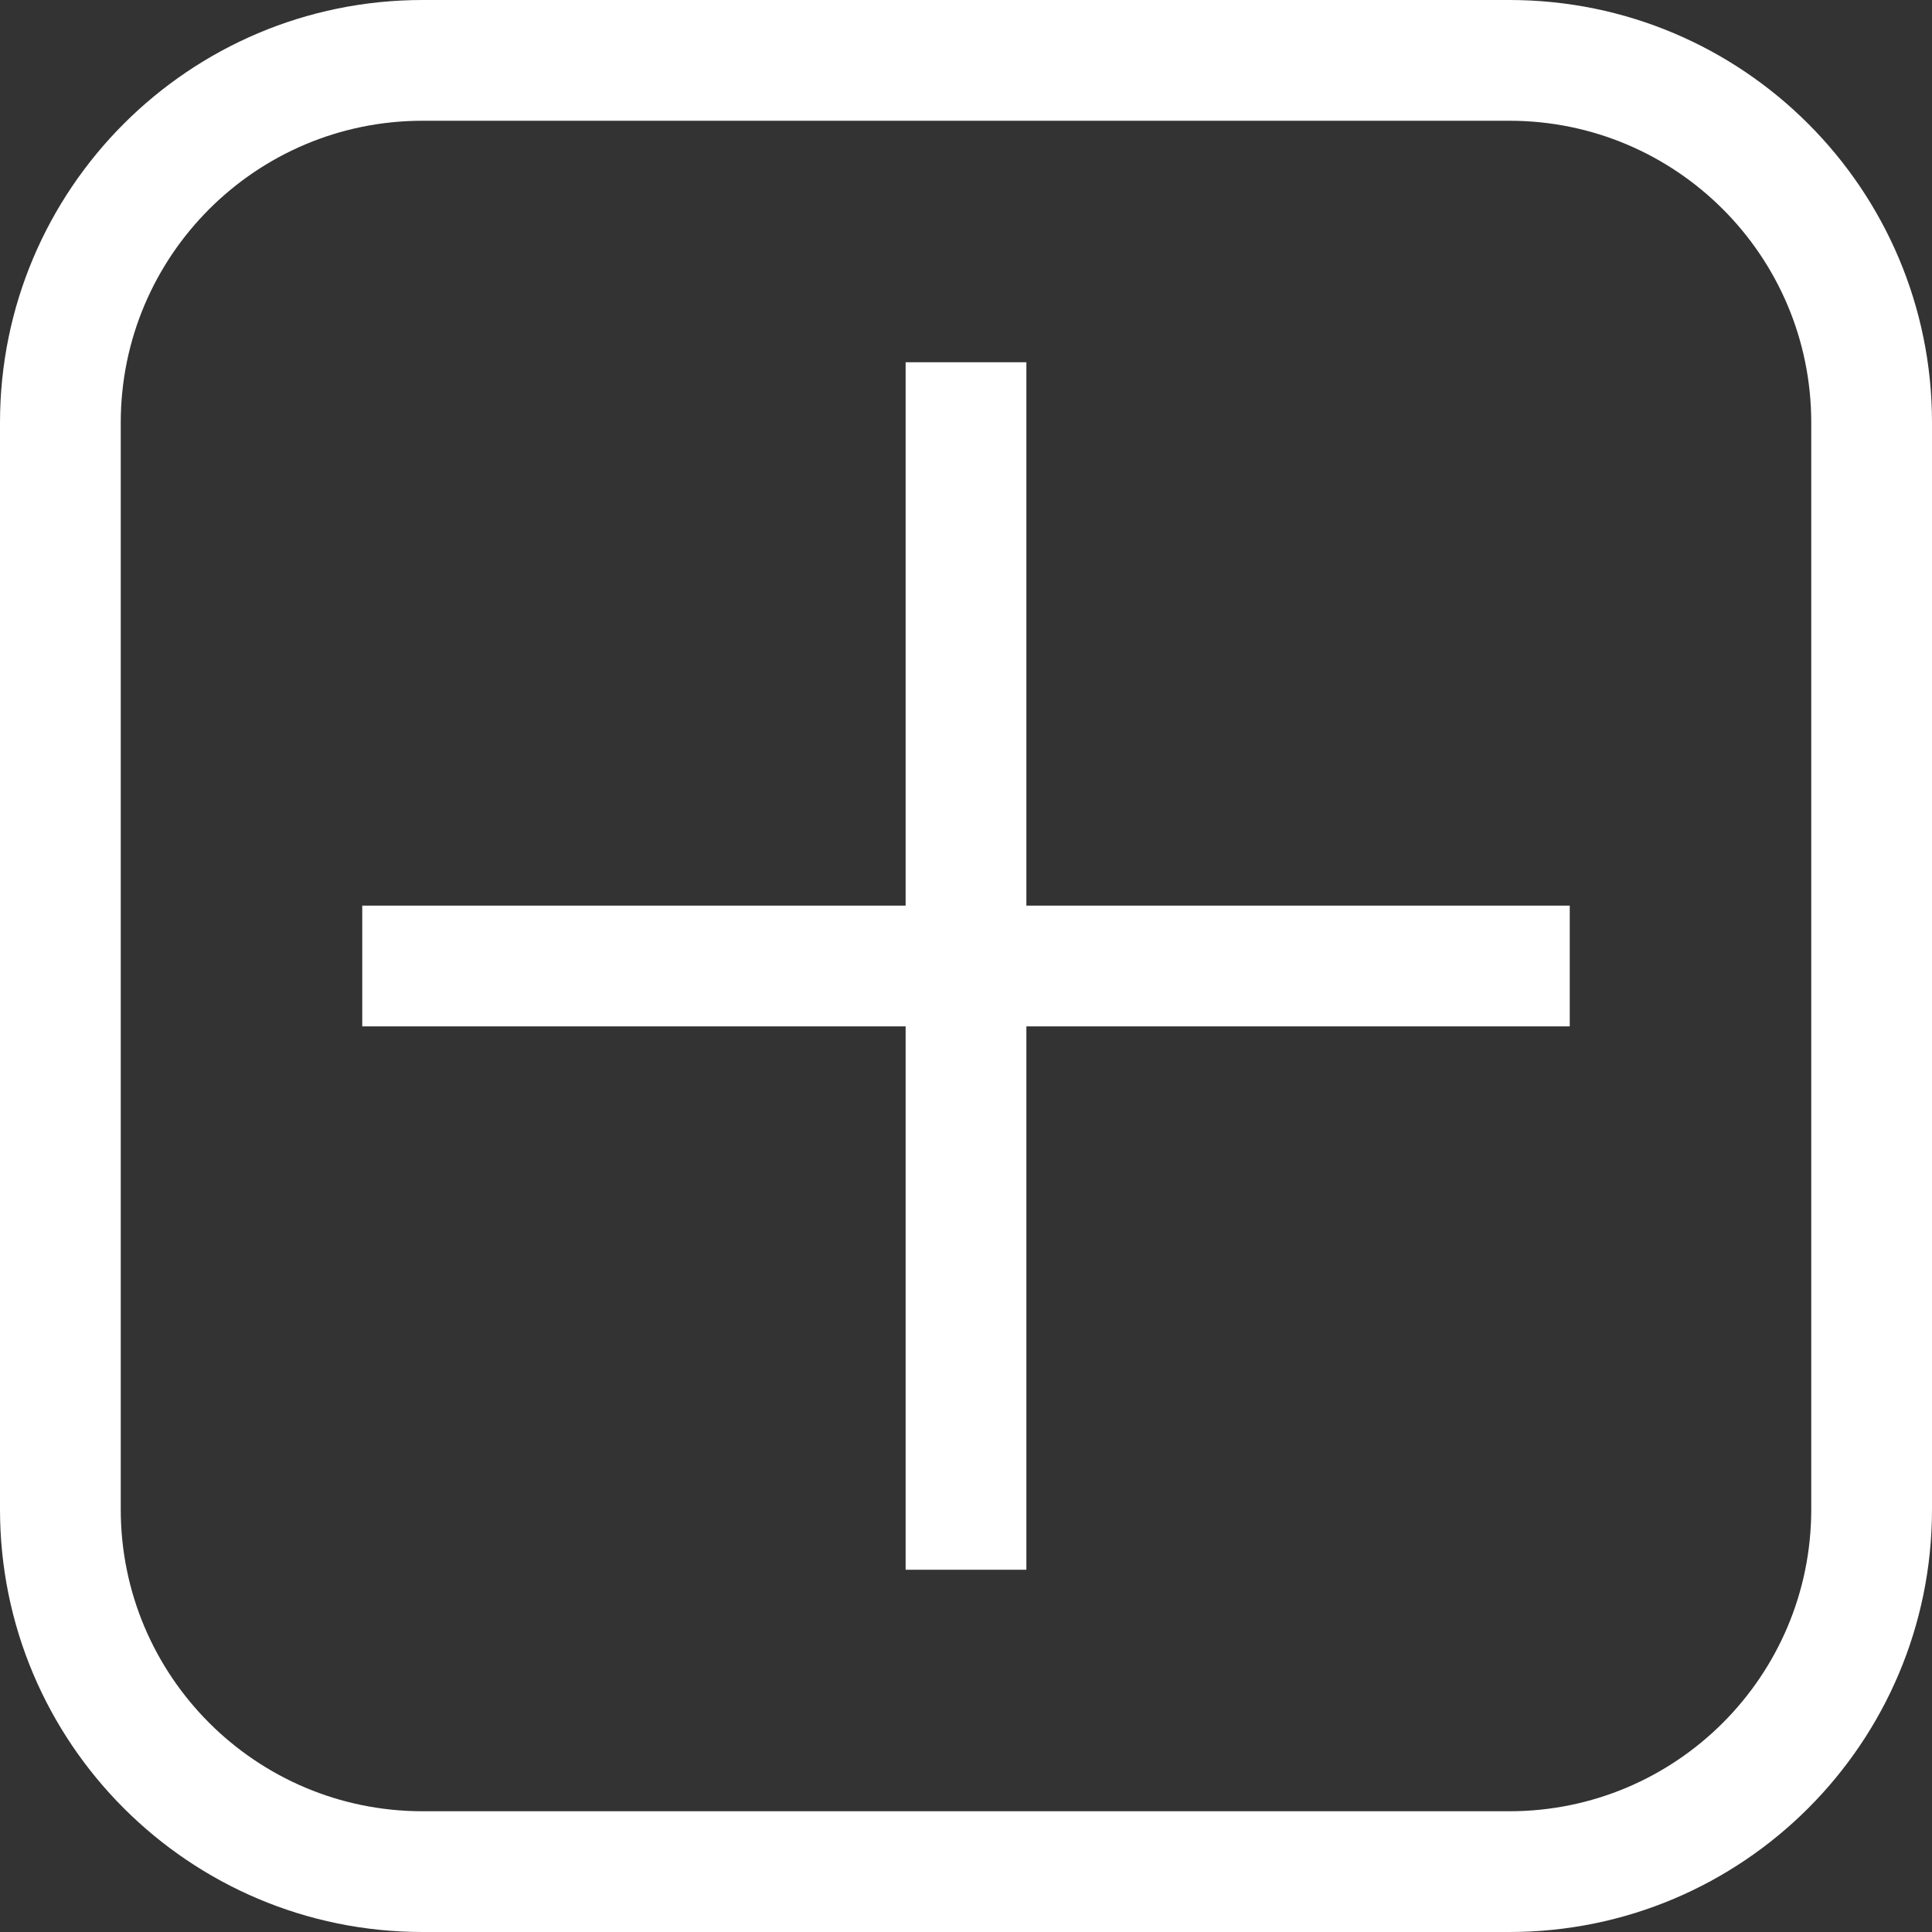 <svg width="60" height="60" viewBox="0 0 60 60" fill="none" xmlns="http://www.w3.org/2000/svg">
<rect x="0" y="0" width="60" height="60" fill="#333333" stroke="none"/>
<g clip-path="url(#clip0_95_107)">
<path d="M46.875 0H13.125C5.876 0 0 5.876 0 13.125V46.875C0 54.124 5.876 60 13.125 60H46.875C54.124 60 60 54.124 60 46.875V13.125C60 5.876 54.124 0 46.875 0ZM56.25 46.875C56.25 52.053 52.053 56.25 46.875 56.25H13.125C7.947 56.25 3.75 52.053 3.75 46.875V13.125C3.75 7.947 7.947 3.75 13.125 3.75H46.875C52.053 3.75 56.25 7.947 56.25 13.125V46.875Z" fill="white"/>
<path d="M31.875 11.25H28.125V28.125H11.25V31.875H28.125V48.75H31.875V31.875H48.75V28.125H31.875V11.25Z" fill="white"/>
</g>
<defs>
<clipPath id="clip0_95_107">
<rect width="60" height="60" fill="white"/>
</clipPath>
</defs>
</svg>
